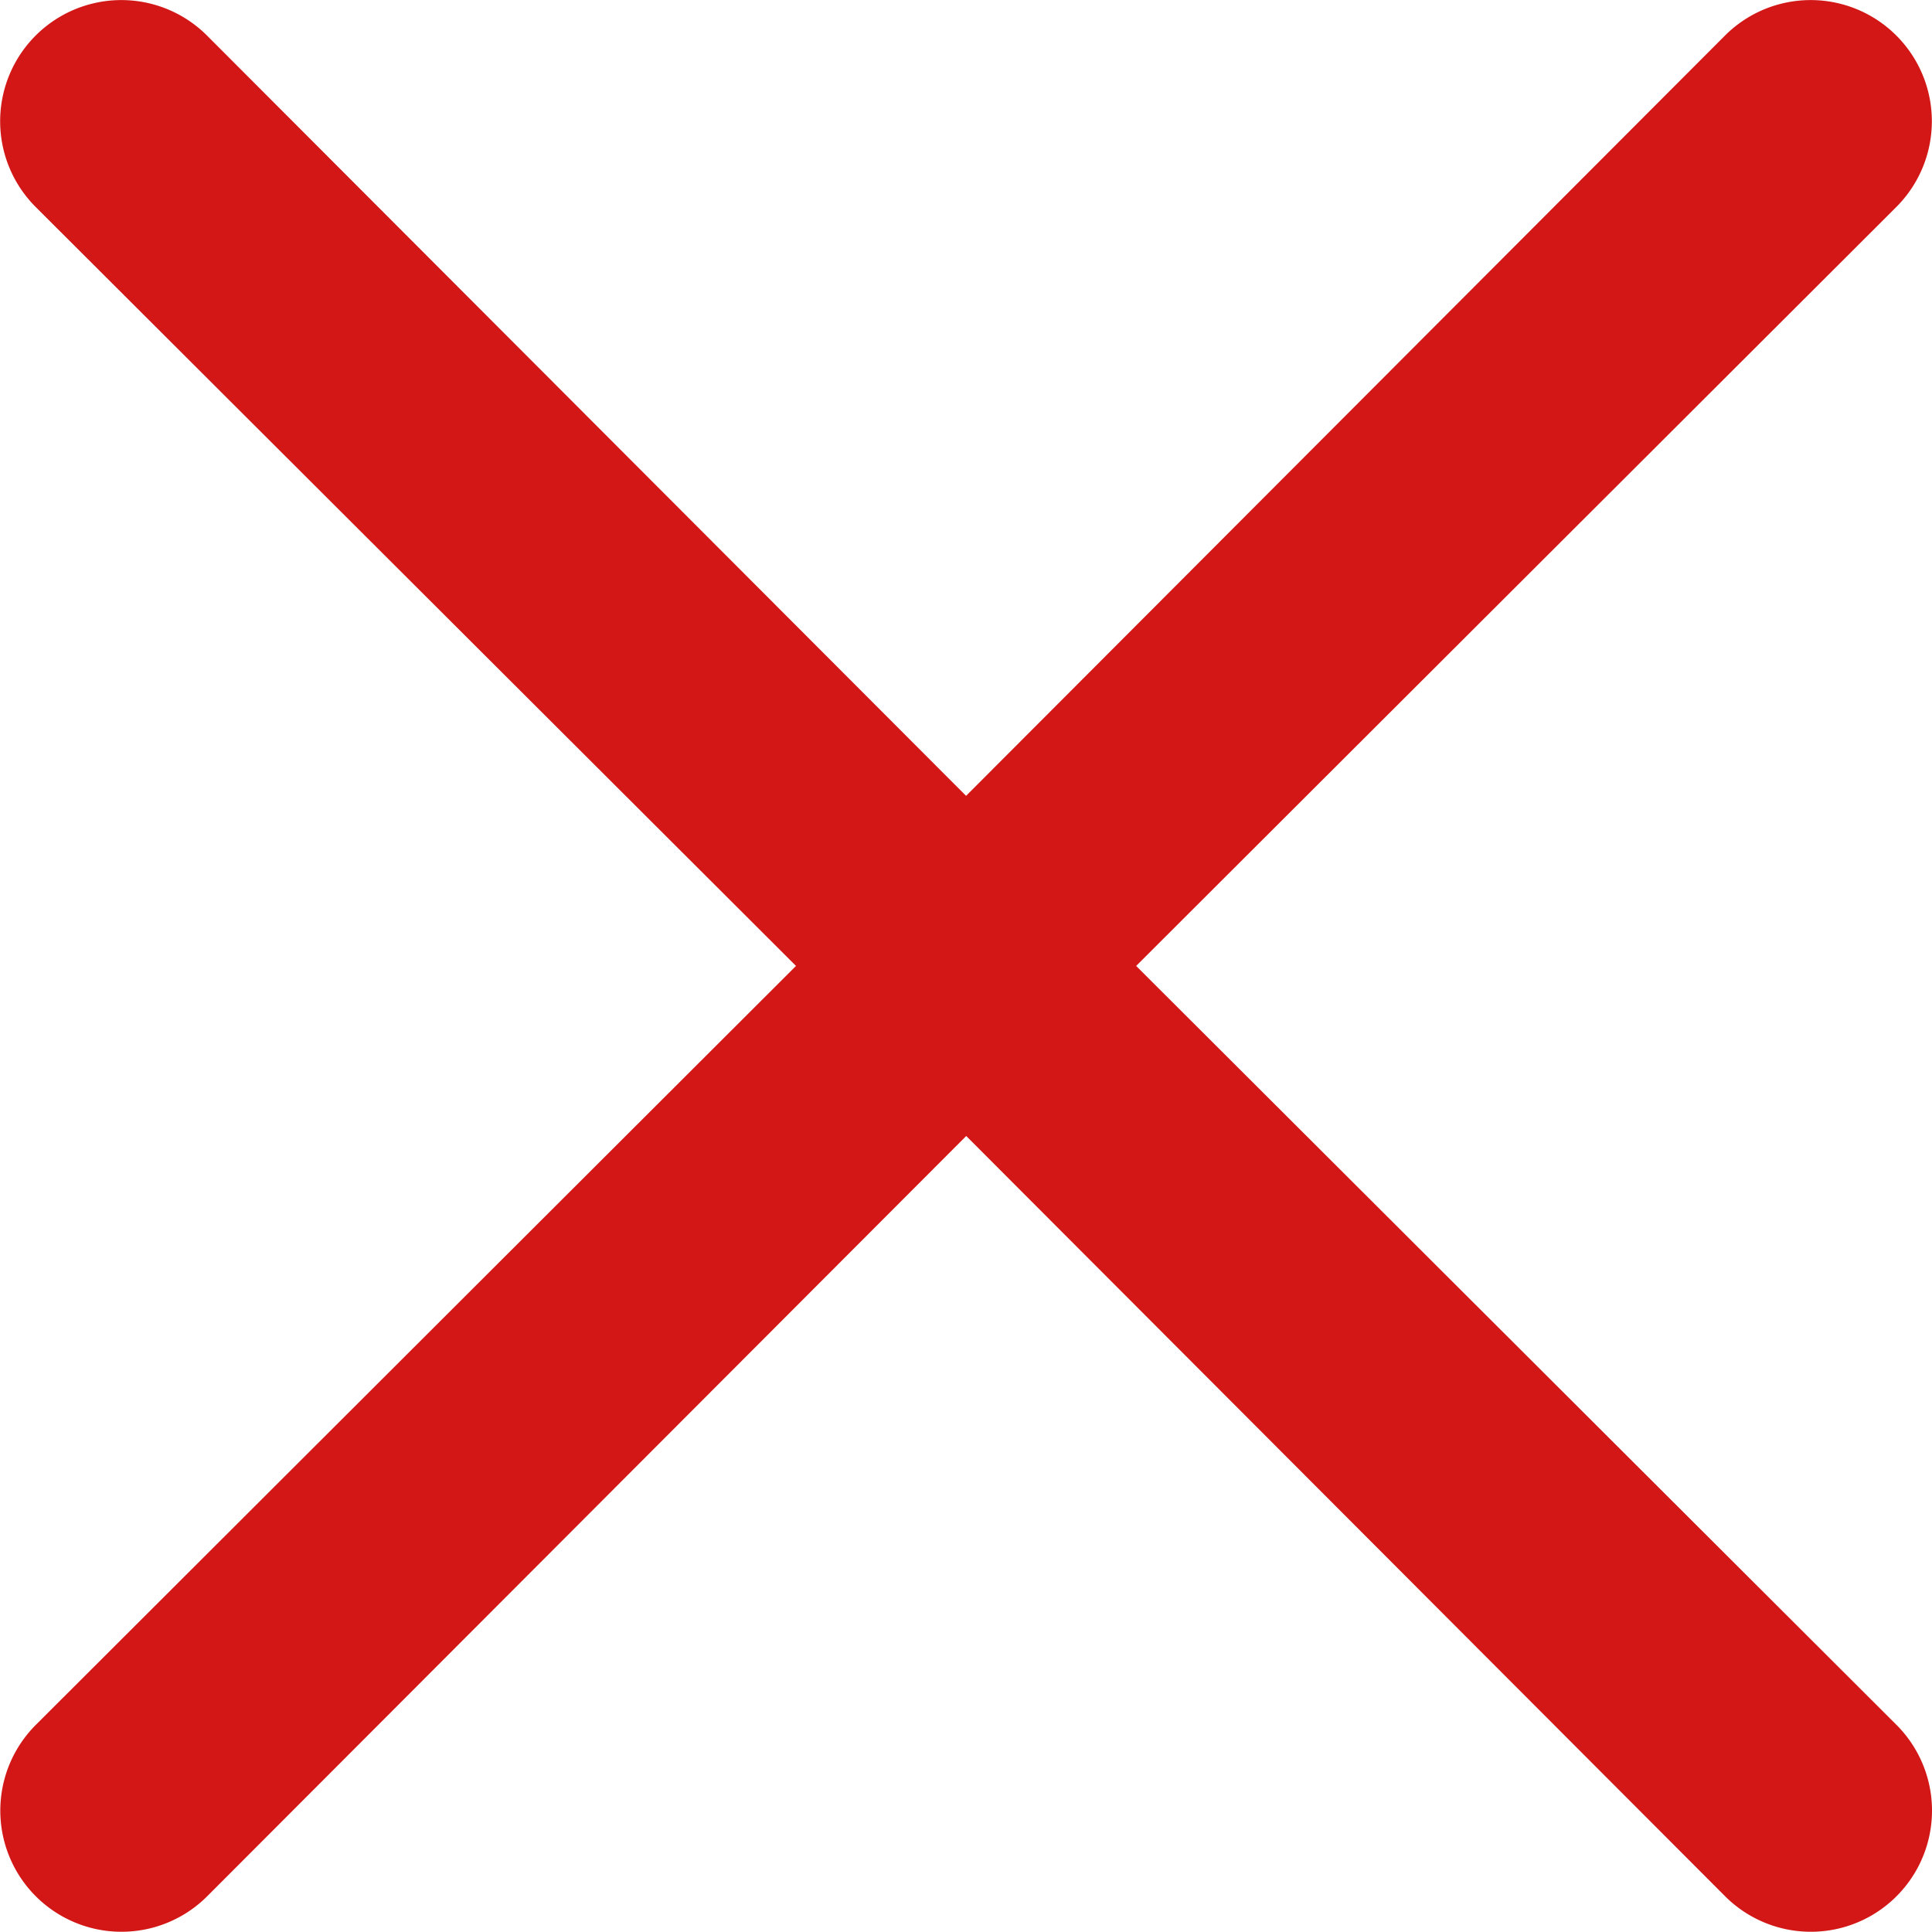 <svg xmlns="http://www.w3.org/2000/svg" width="12.587" height="12.587" viewBox="0 0 12.587 12.587">
  <path id="Path_2" data-name="Path 2" d="M27.116,14.808l4.953-4.945a.789.789,0,1,0-1.117-1.116L26.008,13.7,21.063,8.747a.789.789,0,0,0-1.117,1.116L24.9,14.808l-4.953,4.945a.789.789,0,1,0,1.117,1.116l4.945-4.953,4.944,4.953a.789.789,0,1,0,1.117-1.116Z" transform="translate(-19.714 -8.515)" fill="#d31616"/>
</svg>

